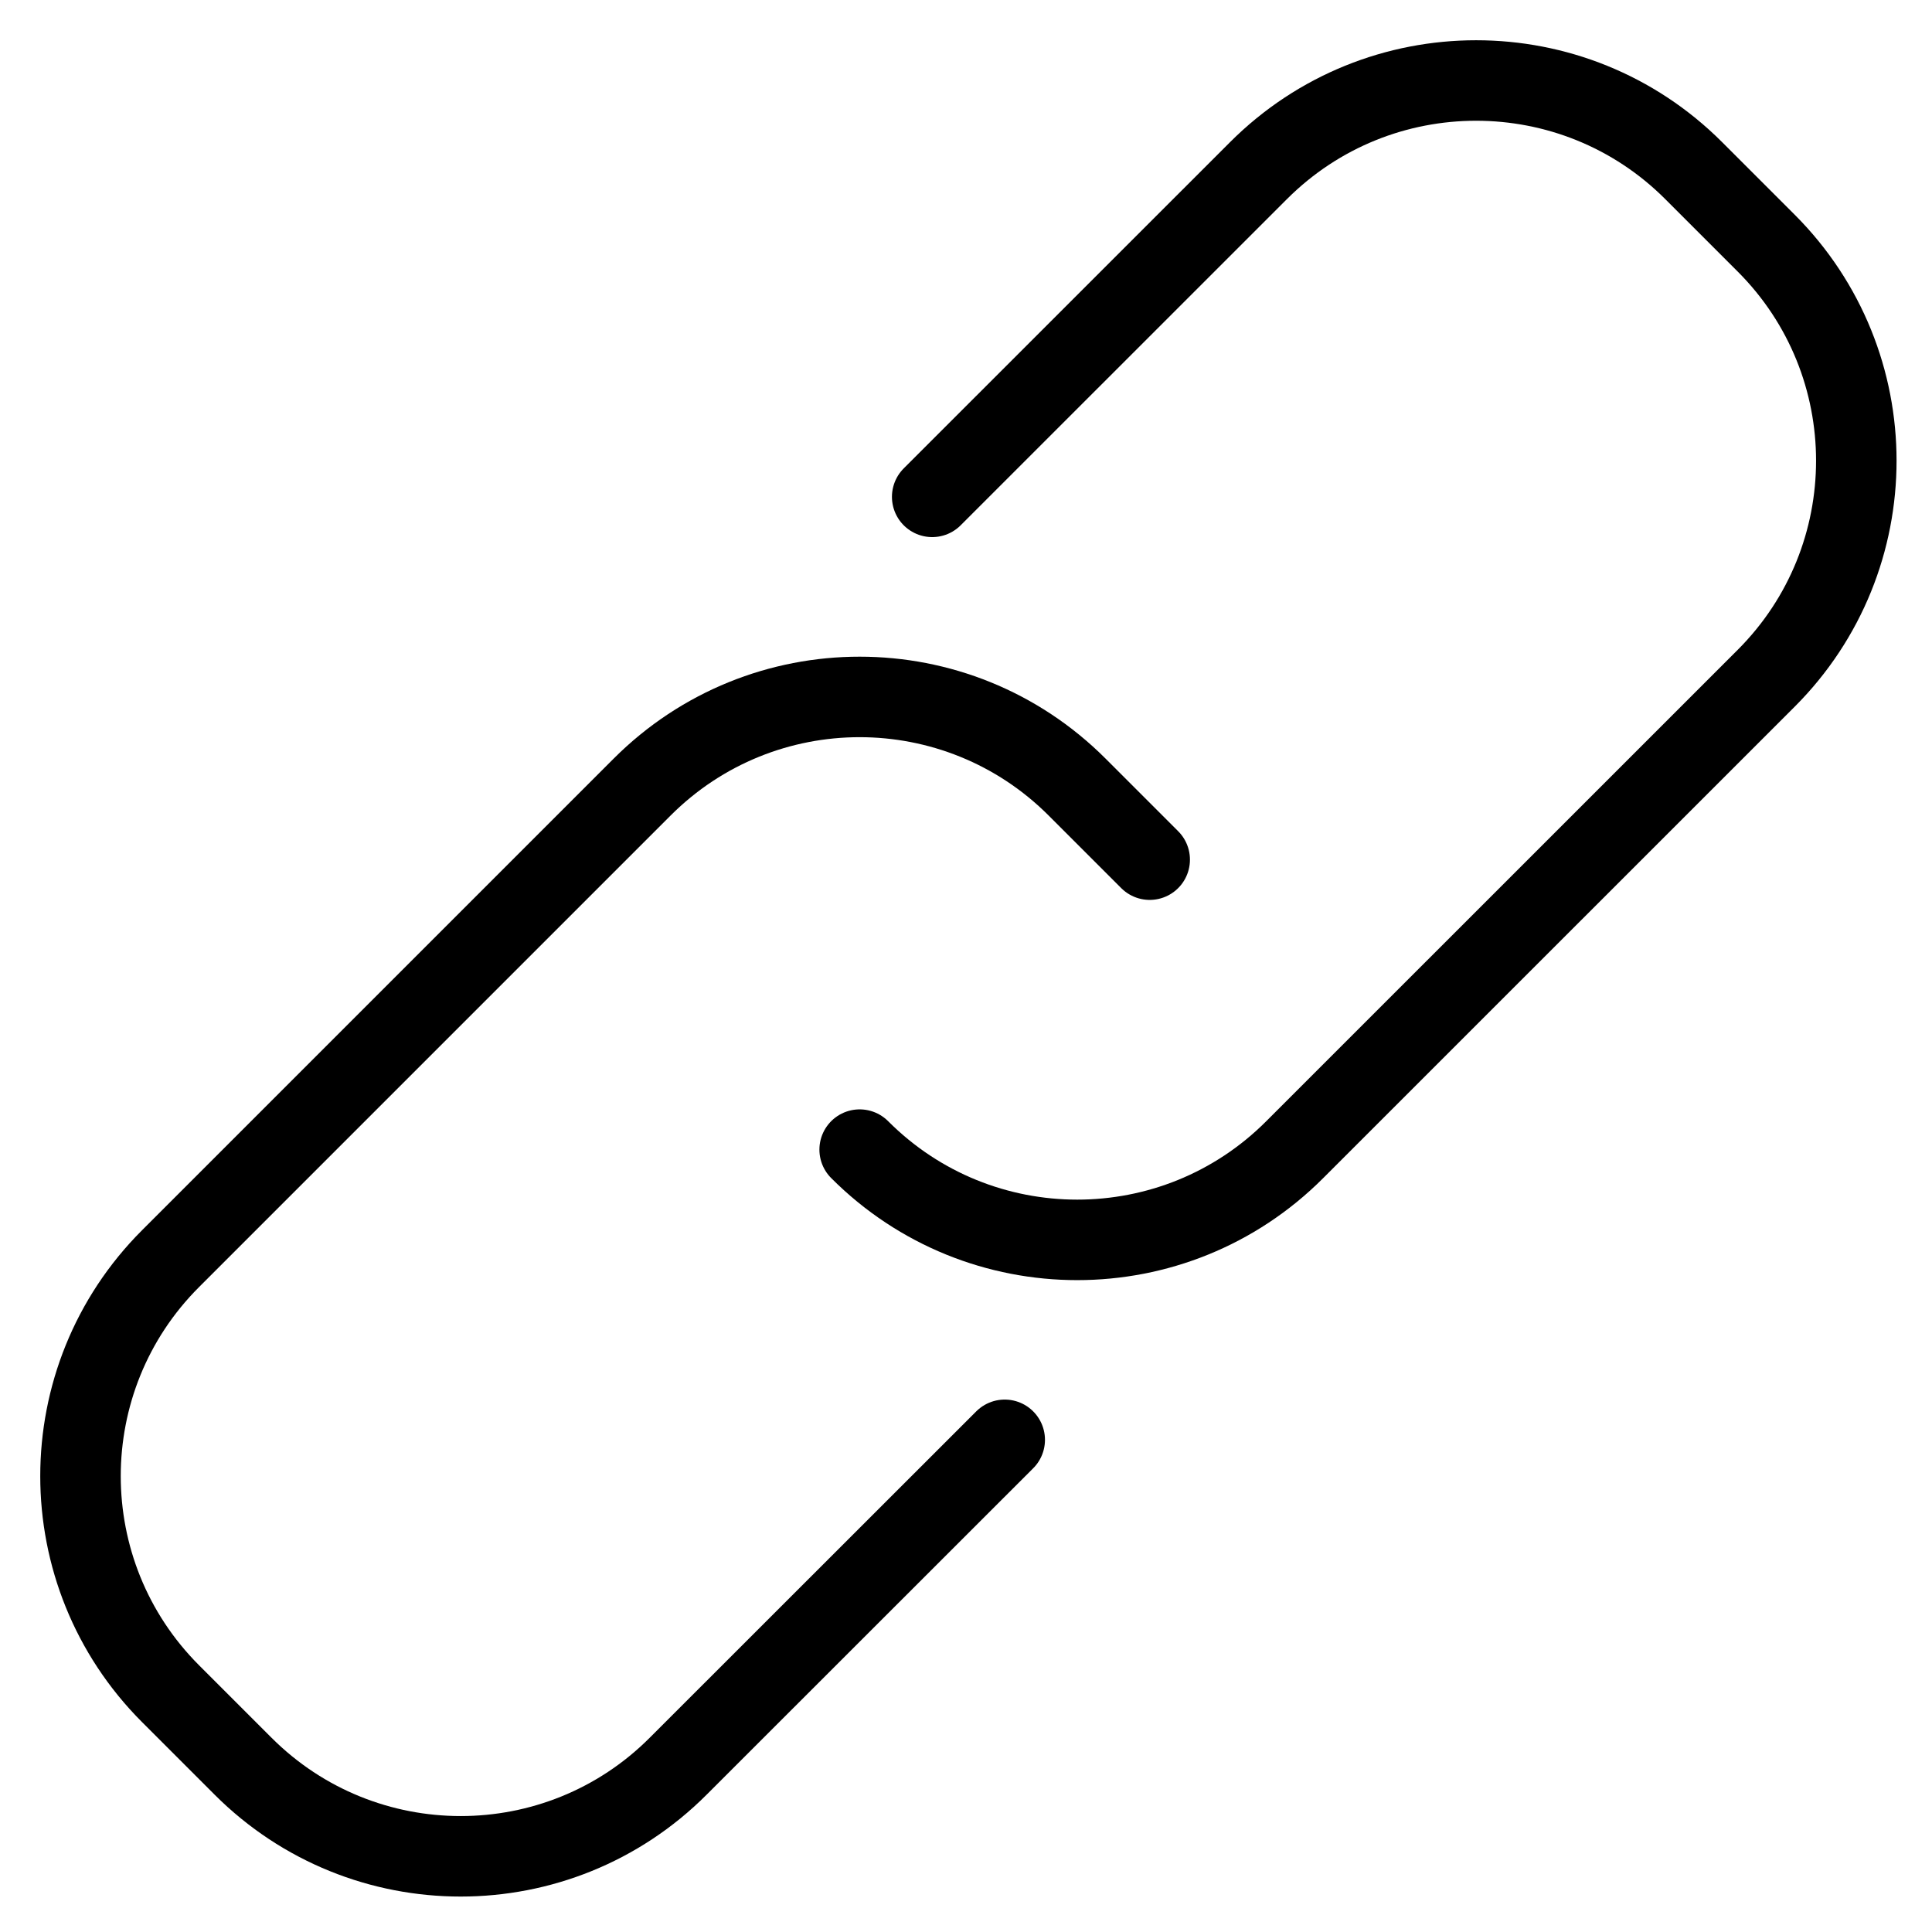 <?xml version="1.0" encoding="UTF-8"?>
<svg width="24px" height="24px" viewBox="0 0 24 24" version="1.1" xmlns="http://www.w3.org/2000/svg" xmlns:xlink="http://www.w3.org/1999/xlink">
    <!-- Generator: Sketch 46.1 (44463) - http://www.bohemiancoding.com/sketch -->
    <title>link</title>
    <desc>Created with Sketch.</desc>
    <defs></defs>
    <g id="Page-1" stroke="none" stroke-width="1" fill="none" fill-rule="evenodd" stroke-linecap="round" stroke-linejoin="round">
        <g id="link" stroke="#000000">
            <path d="M12.481,17.886 L8.425,21.94 C6.934,23.433 4.512,23.433 3.019,21.94 L2.119,21.04 C0.627,19.547 0.627,17.126 2.119,15.635 L7.976,9.778 C9.469,8.284 11.888,8.284 13.381,9.778 L14.282,10.679" id="Stroke-184"></path>
            <path d="M11.58,6.172 L15.634,2.119 C17.127,0.627 19.547,0.627 21.039,2.119 L21.94,3.02 C23.433,4.513 23.433,6.933 21.94,8.426 L16.084,14.281 C14.592,15.776 12.171,15.776 10.679,14.281" id="Stroke-185"></path>
        </g>
    </g>
</svg>